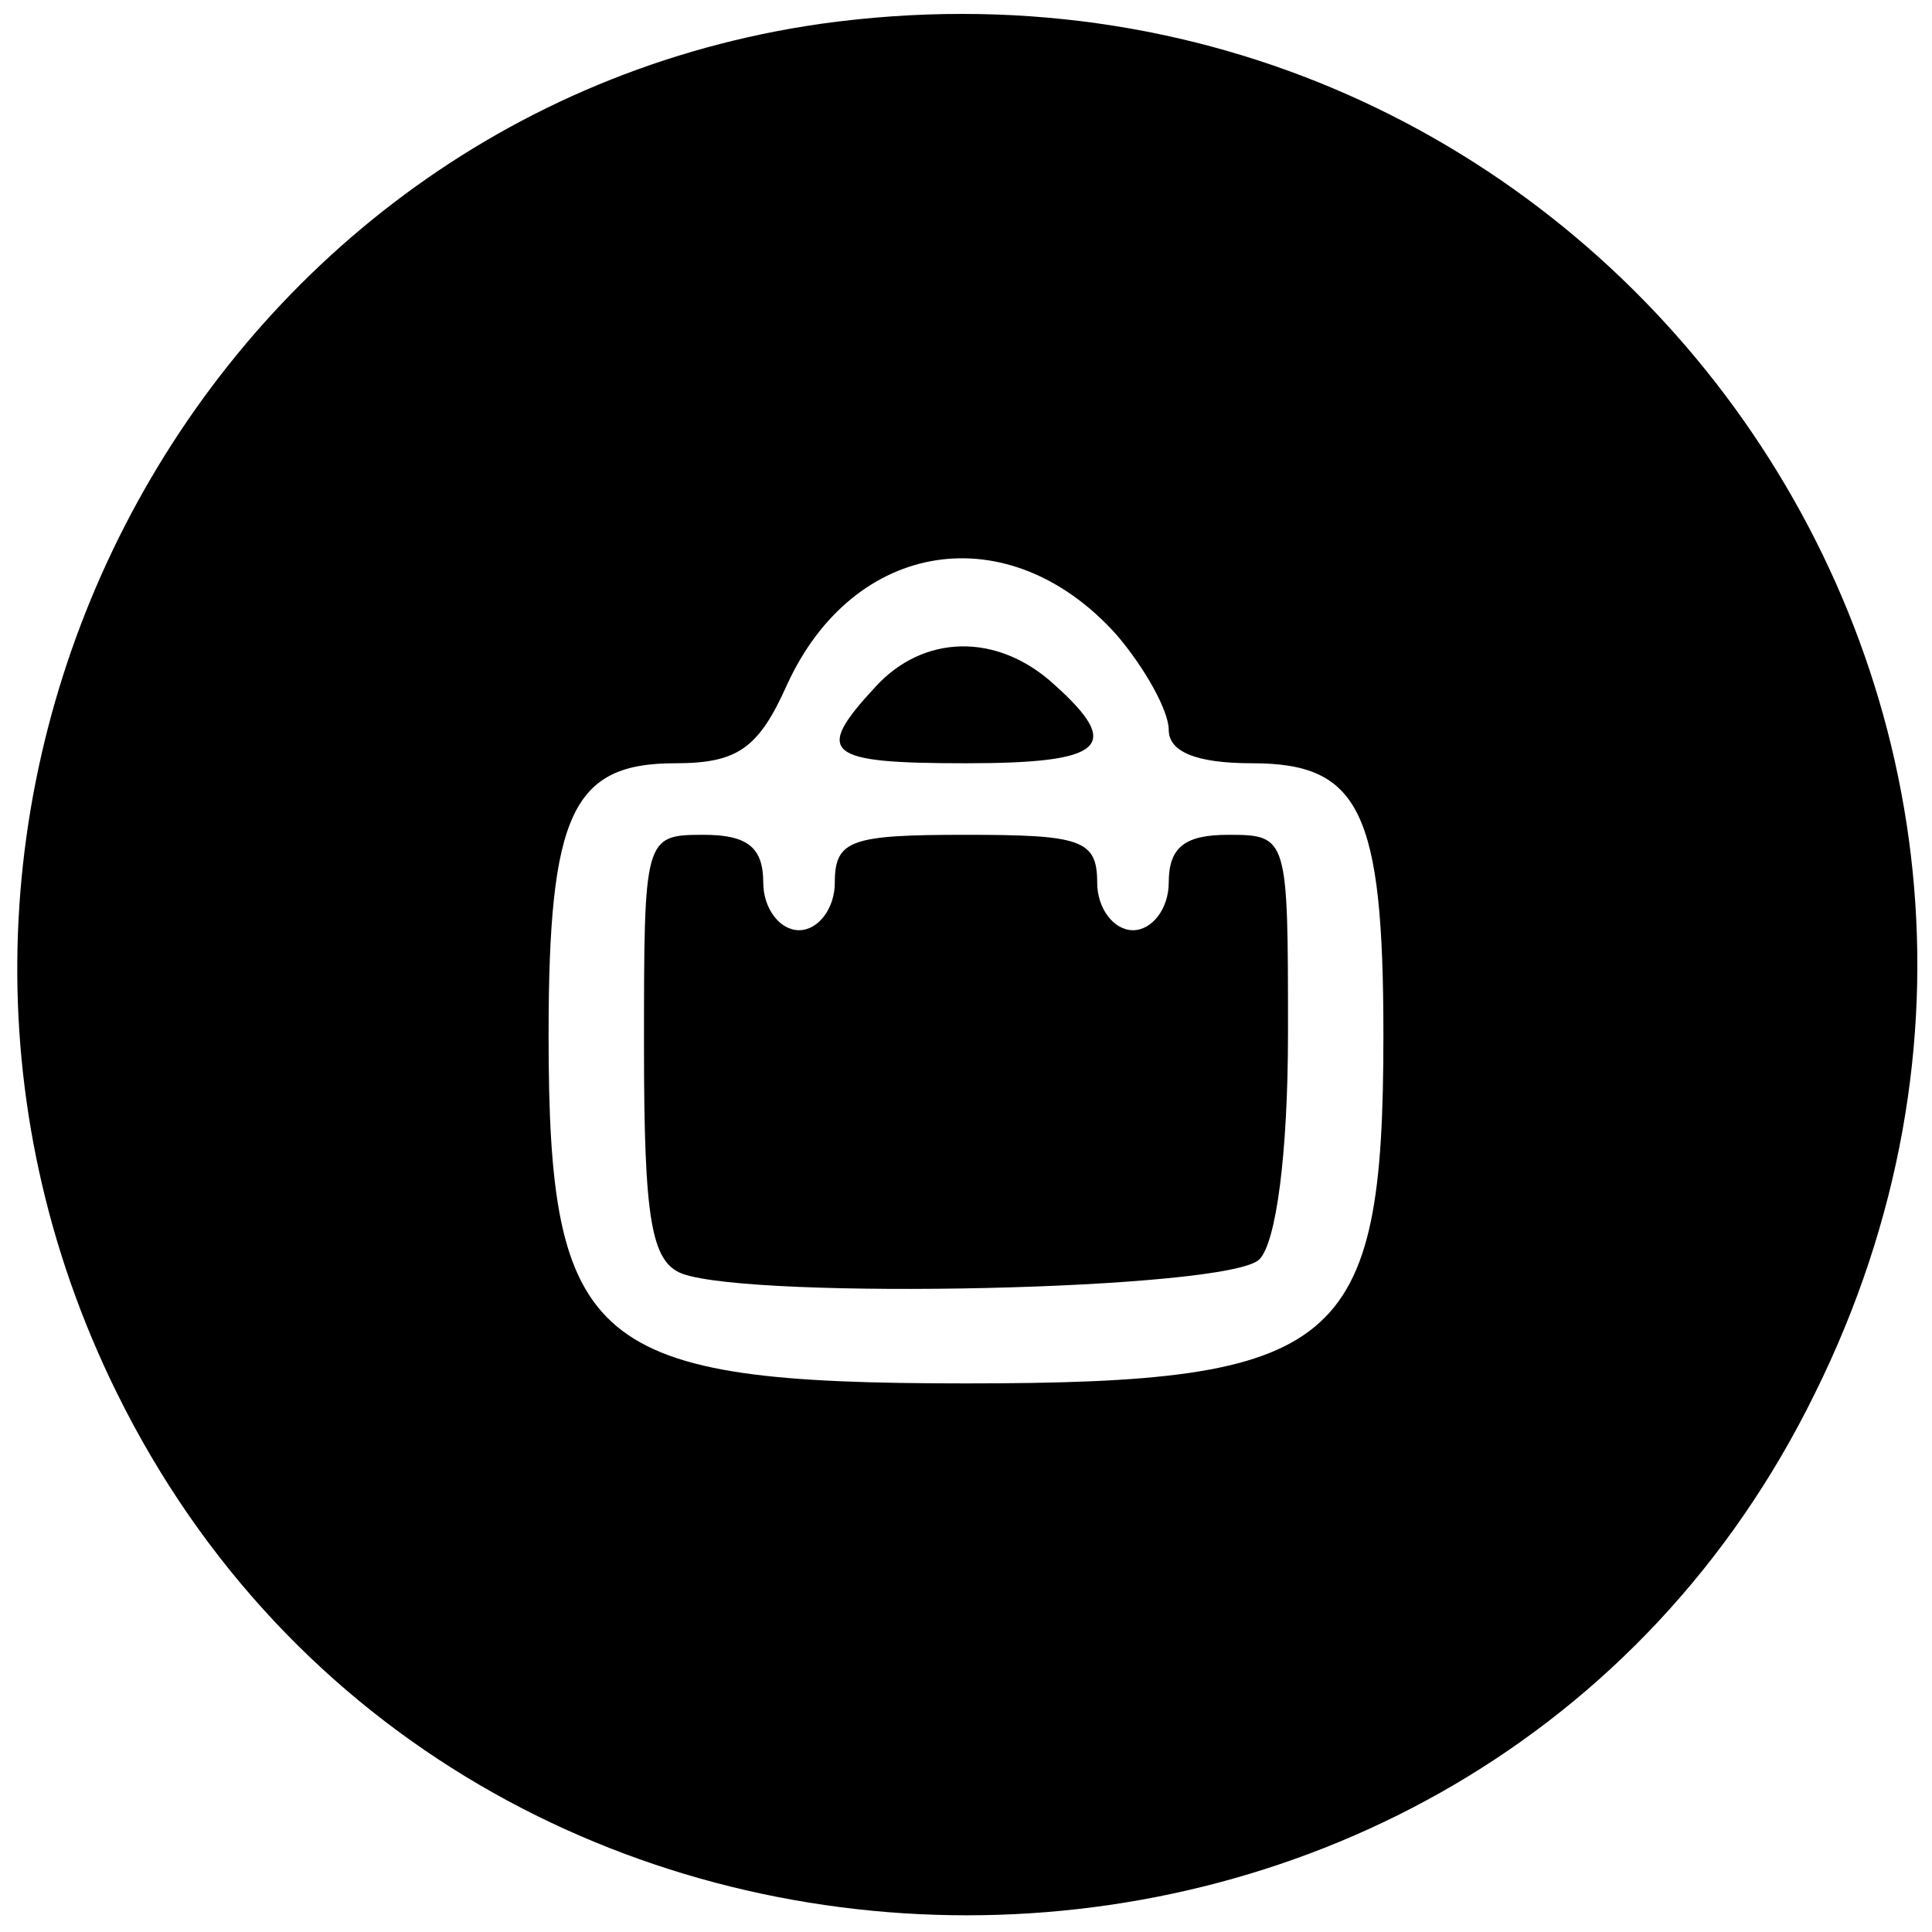 <?xml version="1.0" standalone="no"?>
<!DOCTYPE svg PUBLIC "-//W3C//DTD SVG 20010904//EN"
 "http://www.w3.org/TR/2001/REC-SVG-20010904/DTD/svg10.dtd">
<svg version="1.0" xmlns="http://www.w3.org/2000/svg"
 width="81pt" height="81pt" viewBox="0 0 81 81"
 preserveAspectRatio="xMidYMid meet">

<g transform="translate(0,81) scale(0.1,-0.1)"
fill="#000000" stroke="none">
<path d="M344 800 c-264 -38 -415 -331 -295 -574 144 -292 569 -292 712 0 144
291 -95 619 -417 574z m124 -256 c12 -14 22 -32 22 -40 0 -9 11 -14 35 -14 45
0 55 -20 55 -114 0 -131 -18 -146 -175 -146 -157 0 -175 15 -175 146 0 93 10
114 53 114 26 0 35 6 47 33 28 61 93 71 138 21z"/>
<path d="M367 522 c-26 -28 -21 -32 38 -32 58 0 66 7 37 33 -24 22 -55 21 -75
-1z"/>
<path d="M270 371 c0 -72 3 -90 16 -95 30 -11 229 -7 242 6 7 7 12 44 12 95 0
82 0 83 -25 83 -18 0 -25 -5 -25 -20 0 -11 -7 -20 -15 -20 -8 0 -15 9 -15 20
0 18 -7 20 -55 20 -48 0 -55 -2 -55 -20 0 -11 -7 -20 -15 -20 -8 0 -15 9 -15
20 0 15 -7 20 -25 20 -25 0 -25 -1 -25 -89z"/>
</g>
</svg>
